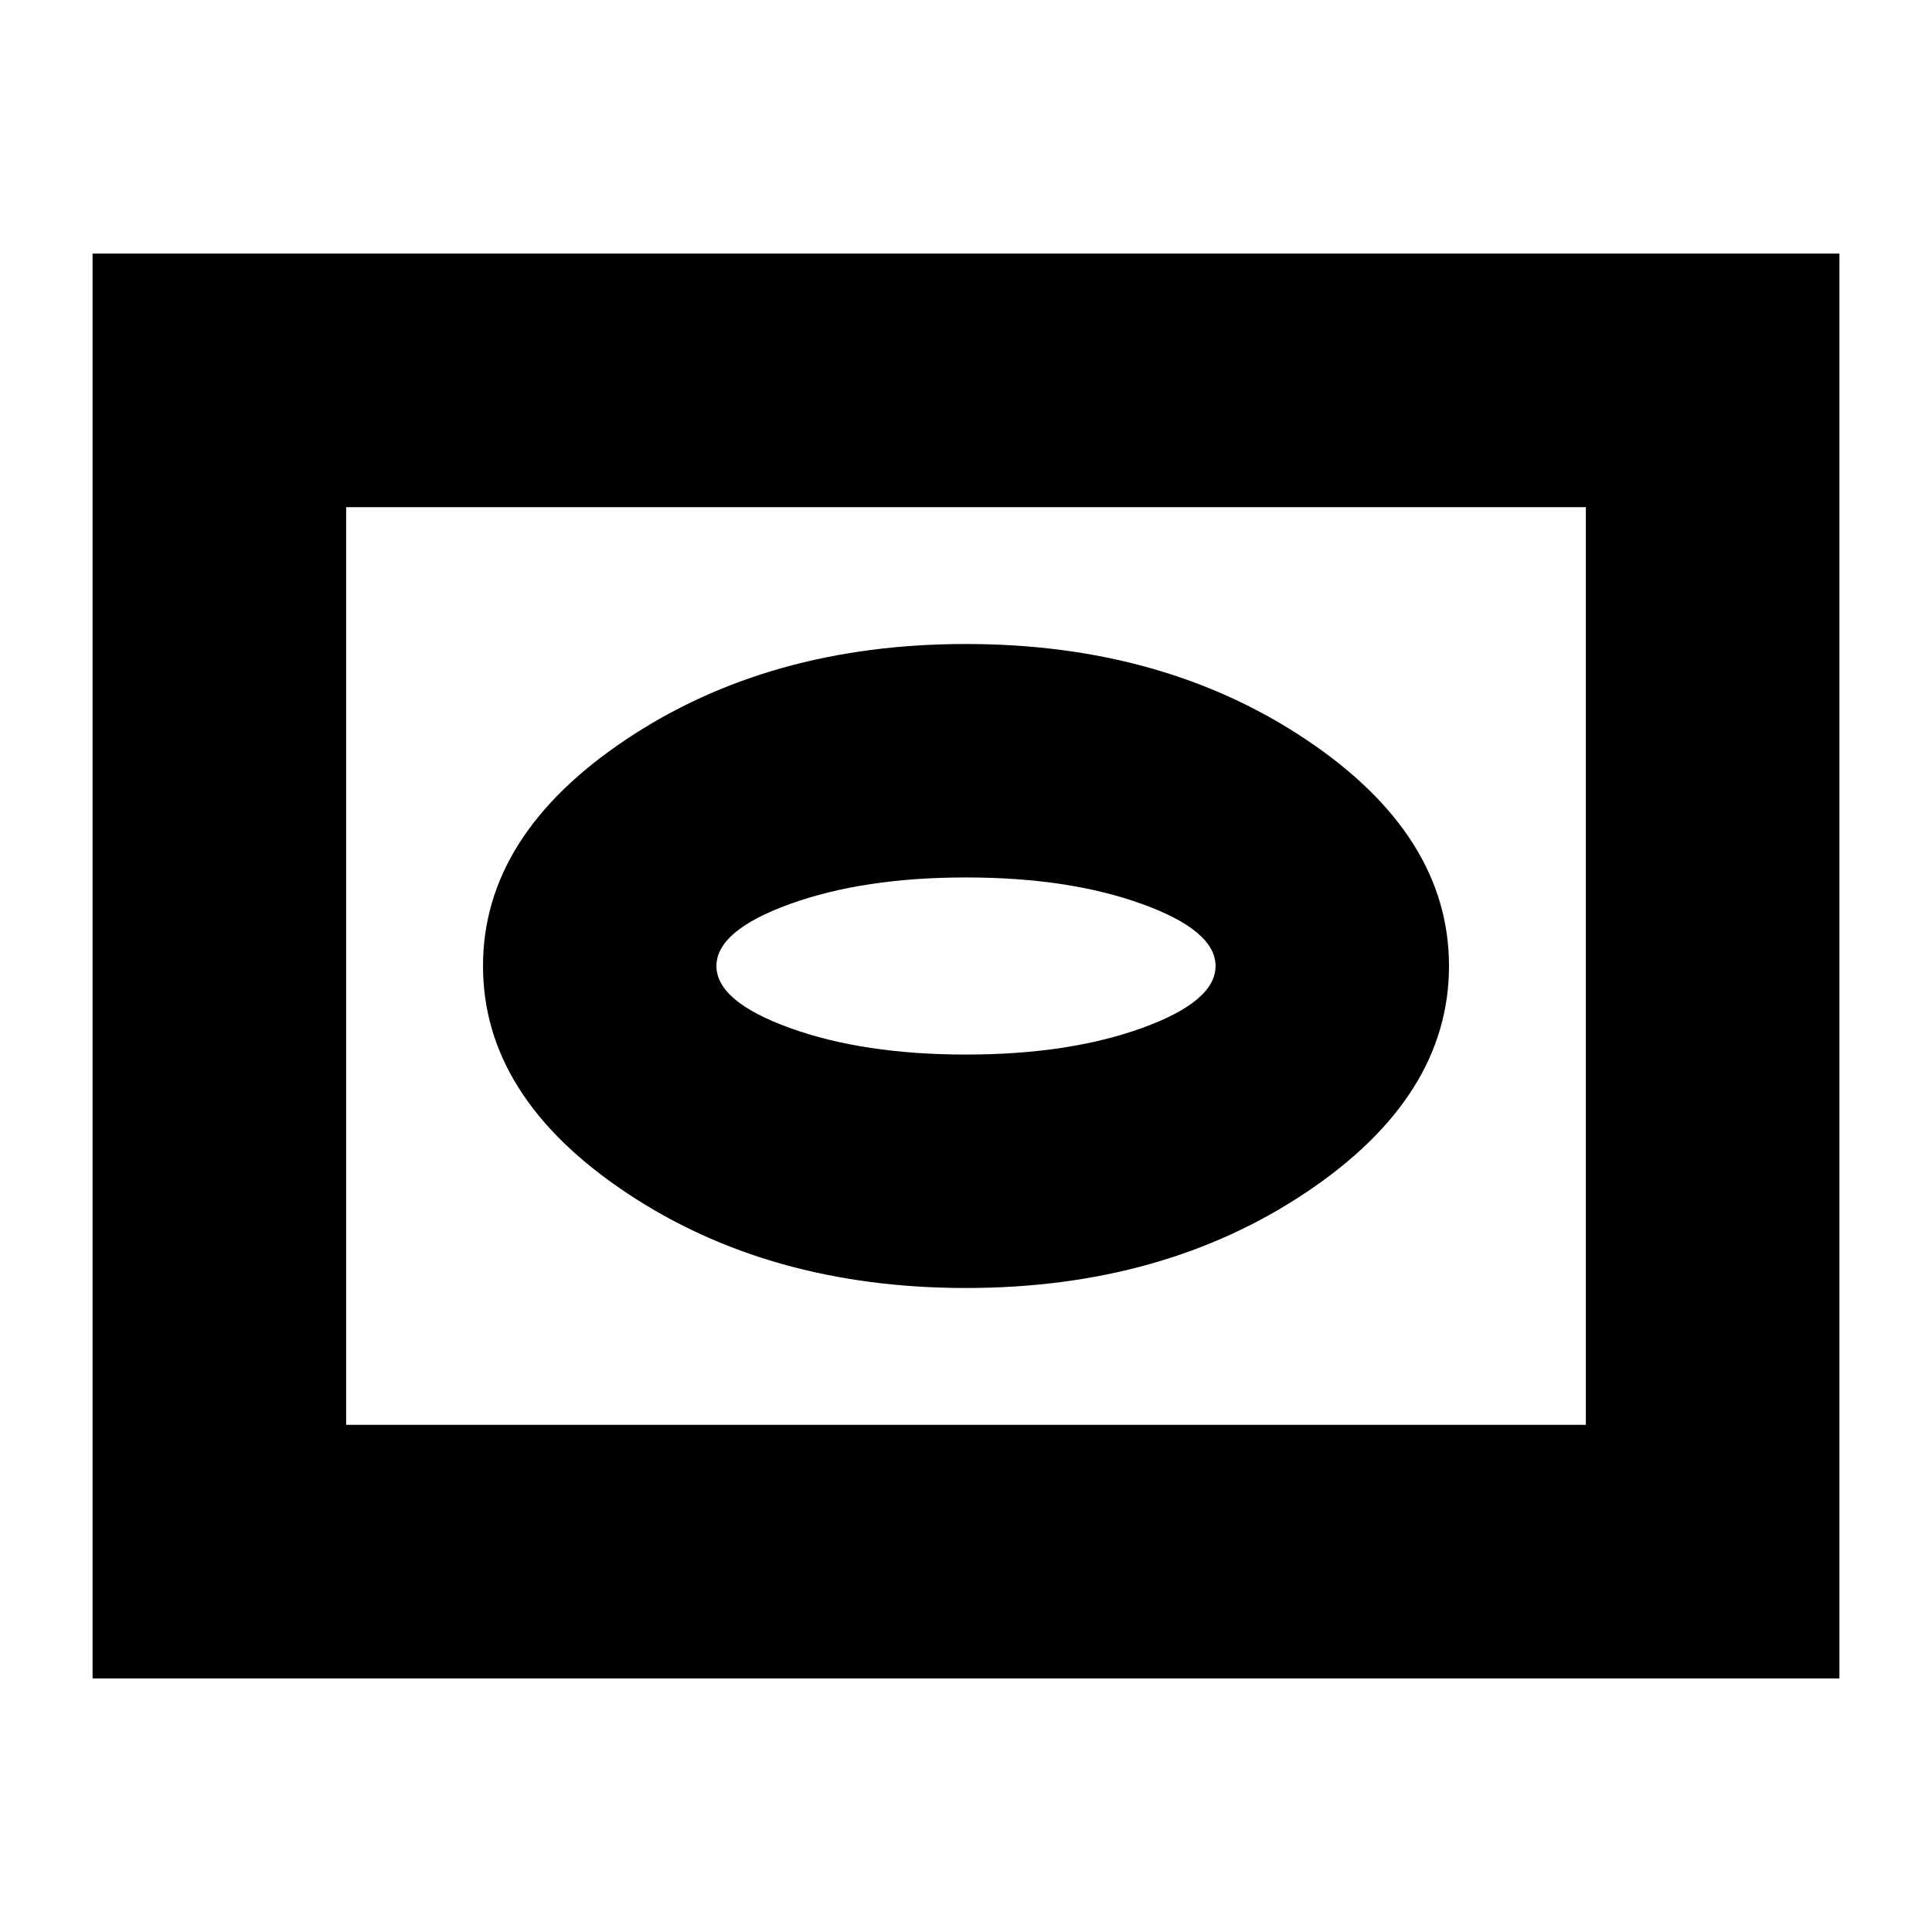 <svg xmlns="http://www.w3.org/2000/svg" height="24" viewBox="0 -960 960 960" width="24"><path d="M480-320q98 0 169-47.5T720-480q0-65-71-112.5T480-640q-98 0-169 47.5T240-480q0 65 71 112.5T480-320Zm0-116q-51 0-87.5-13.2T356-480q0-17.6 36.5-30.8T480-524q51 0 87.5 13.2T604-480q0 17.6-36.5 30.8T480-436ZM46-126v-708h868v708H46Zm126-126h616v-456H172v456Zm0 0v-456 456Z"/></svg>